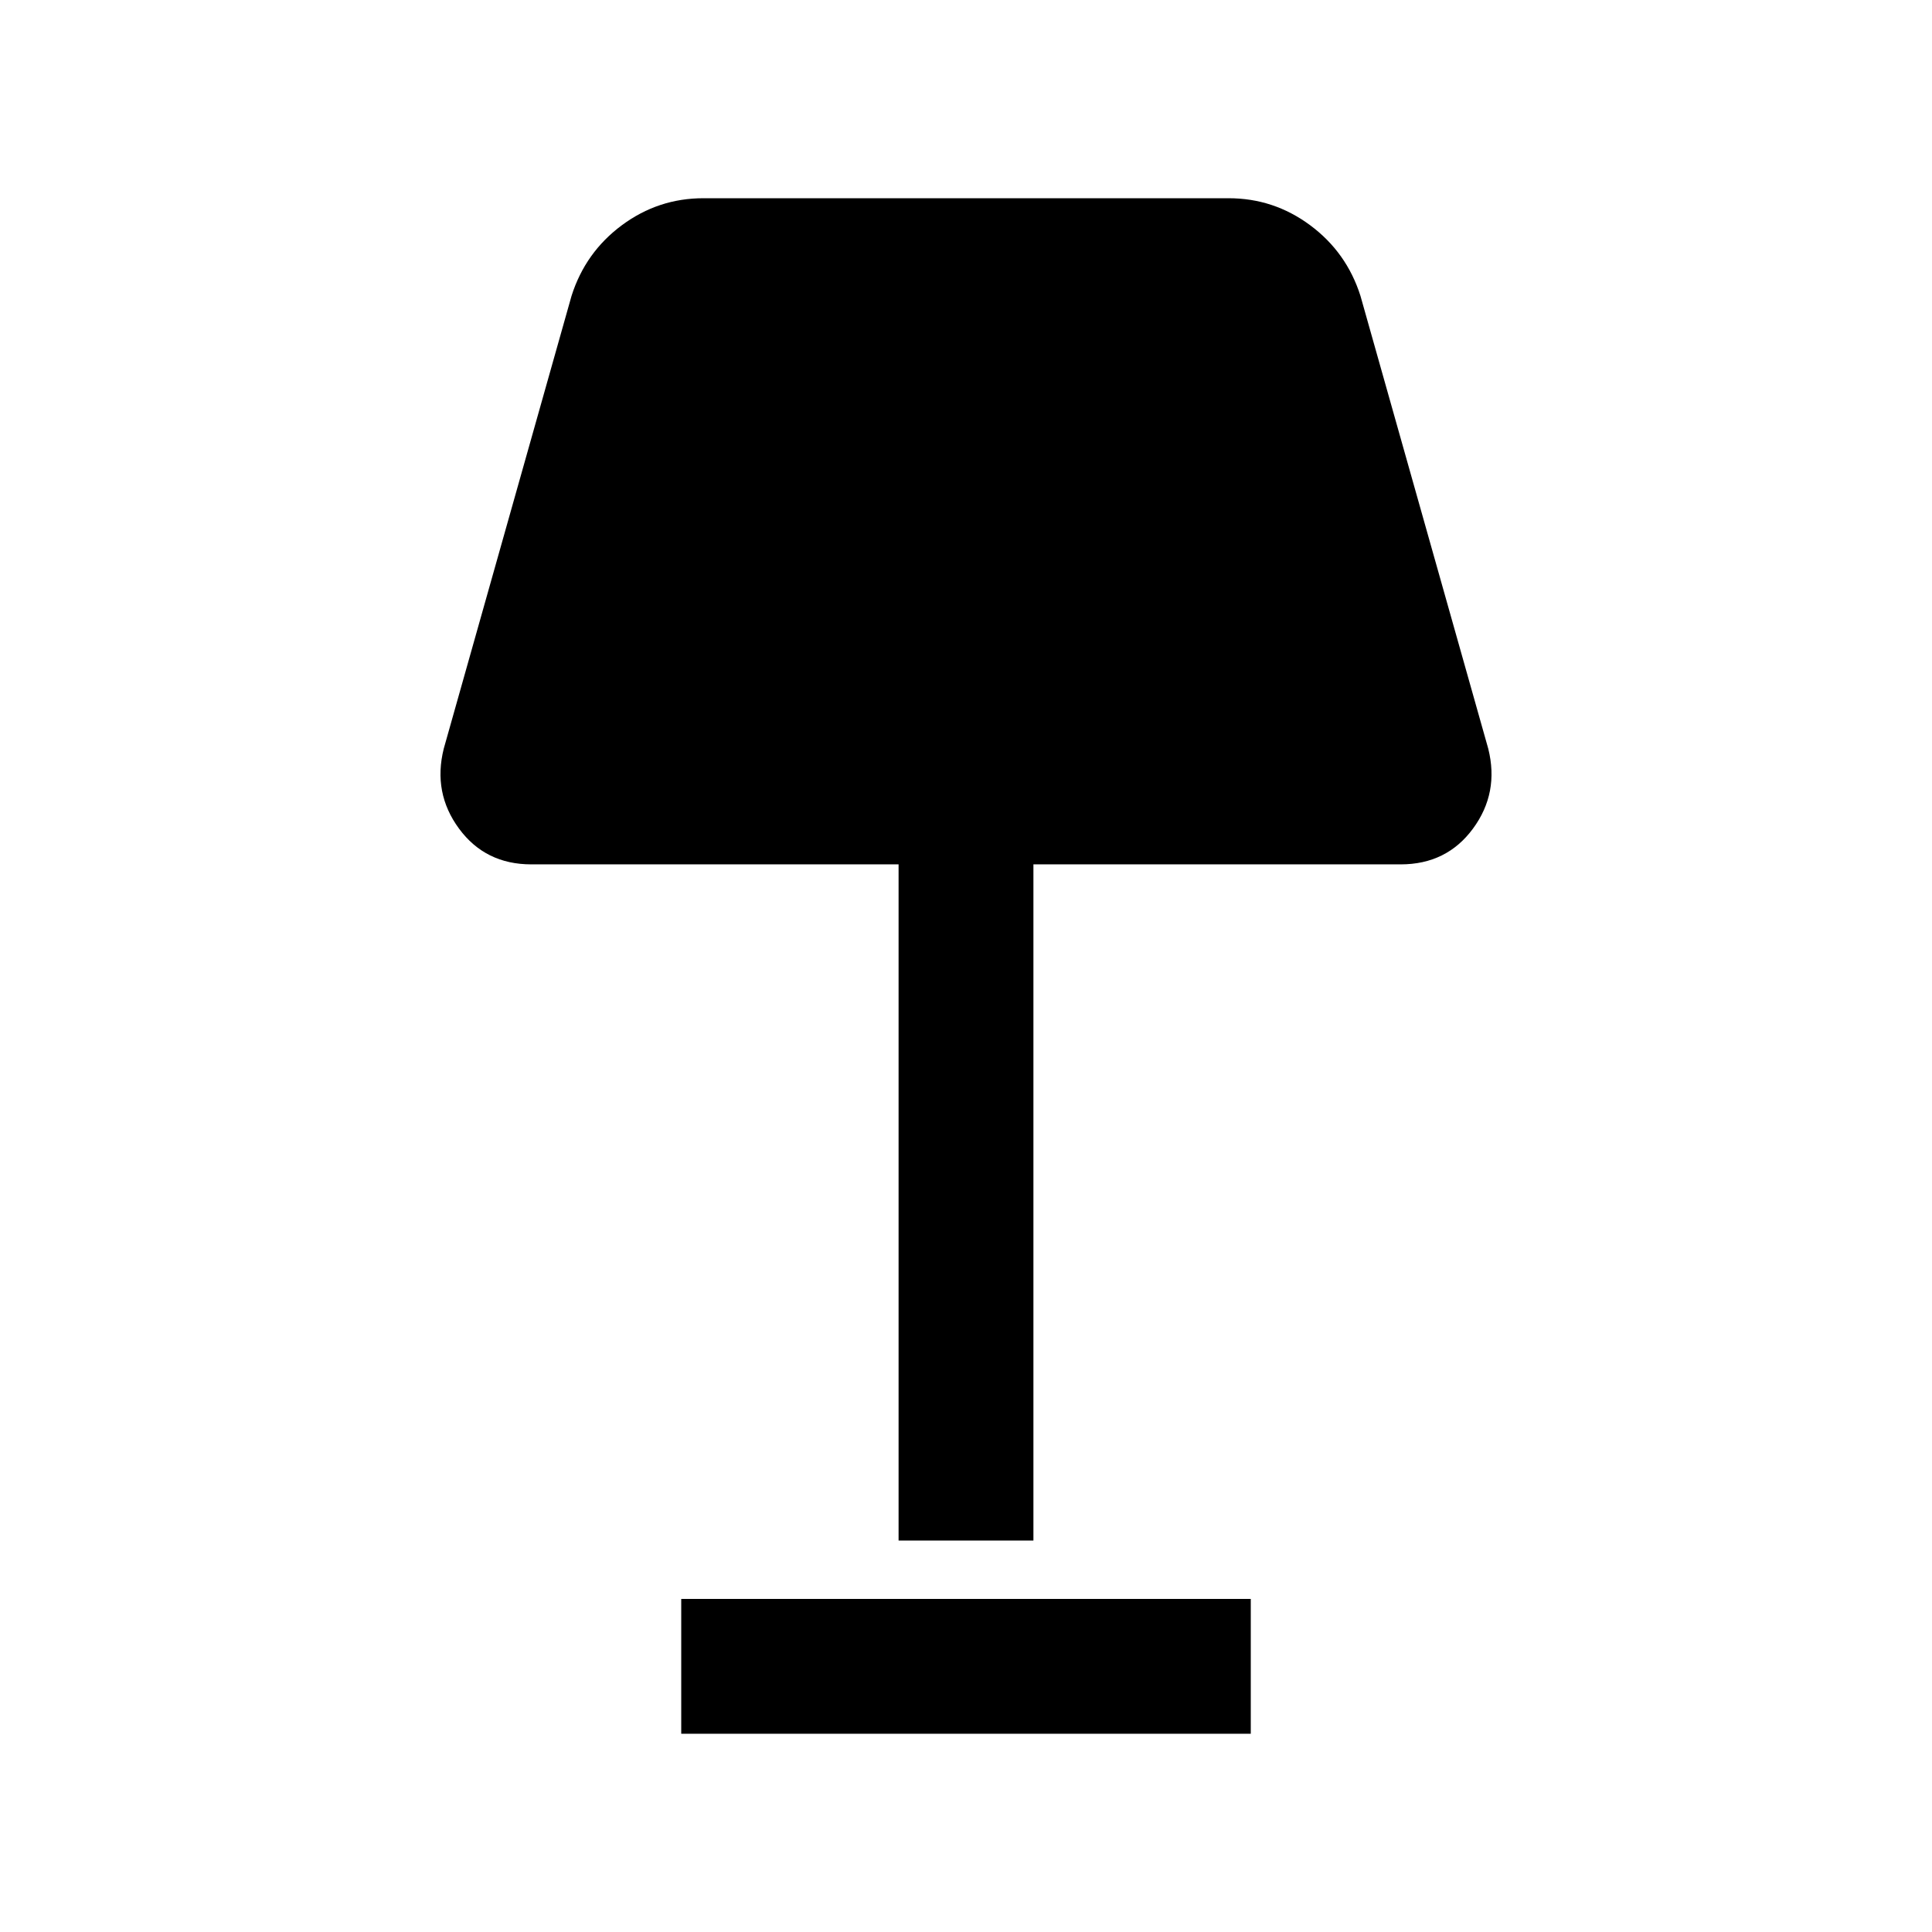 <svg xmlns="http://www.w3.org/2000/svg" height="20" viewBox="0 -960 960 960" width="20"><path d="M446.5-194.5v-336H264q-22.85 0-35.92-17.77Q215-566.04 220.5-588L284-813q6.89-21.65 24.99-35.08 18.1-13.42 40.51-13.42h261q22.41 0 40.51 13.42Q669.11-834.65 676-813l63.5 225q5.5 21.96-7.58 39.73Q718.85-530.5 696-530.5H513.5v336h-67Zm-108 96v-67h283v67h-283Z"/></svg>